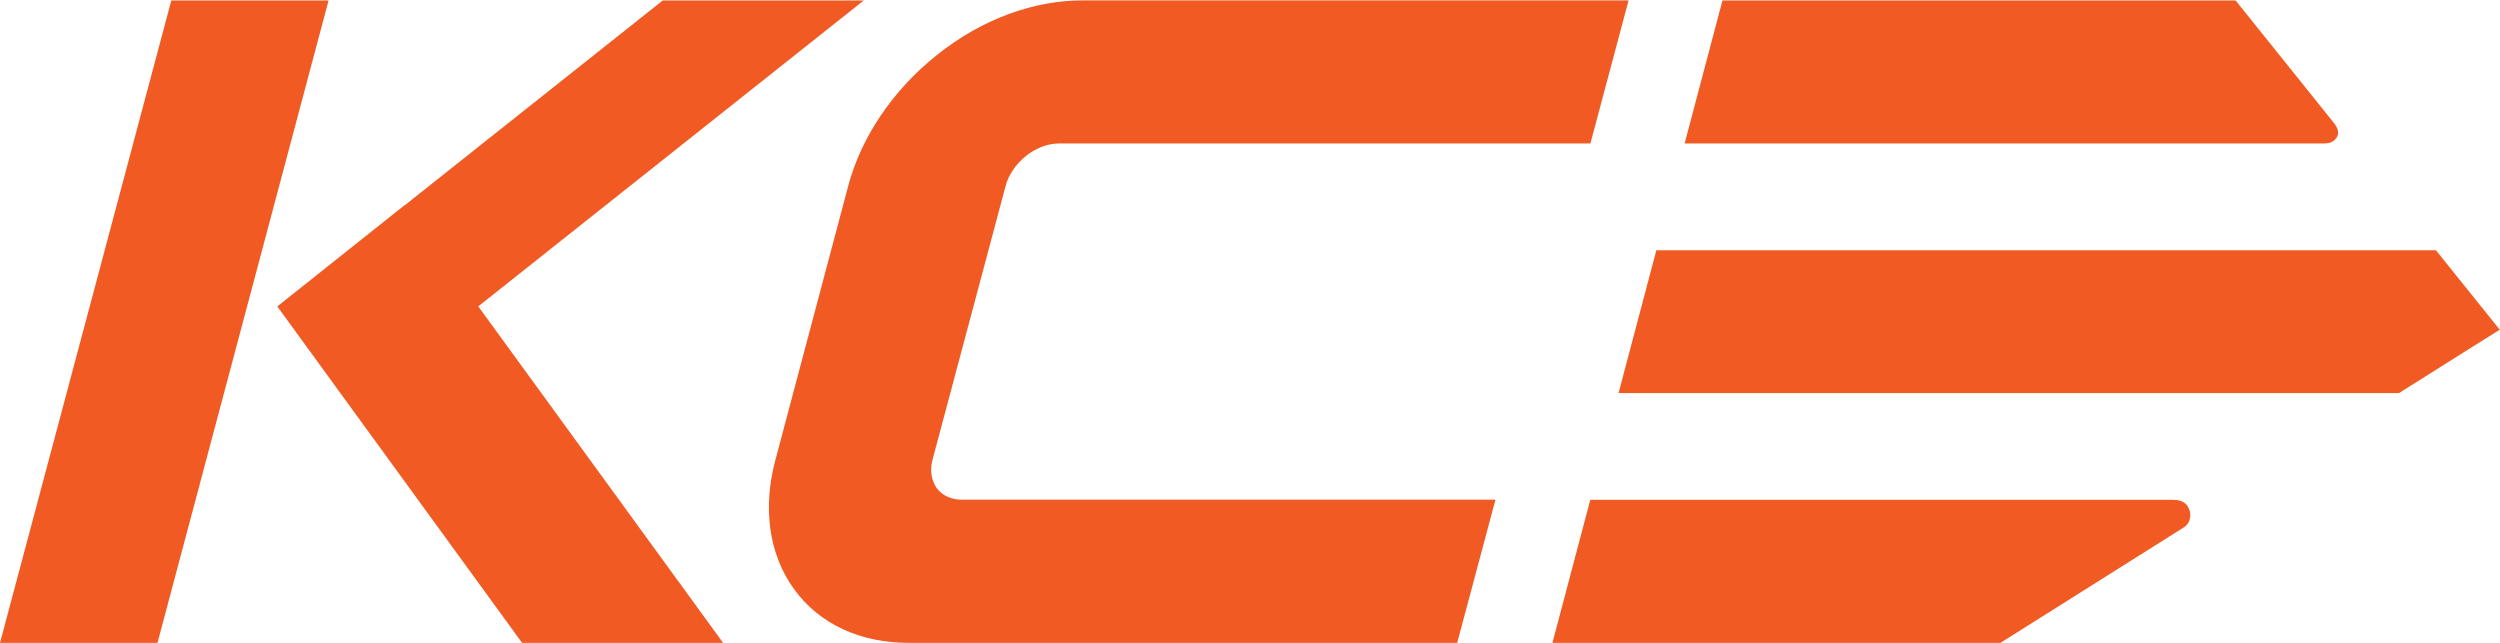 <?xml version="1.0" encoding="UTF-8"?>
<svg width="5670px" height="1459px" viewBox="0 0 5670 1459" version="1.1" xmlns="http://www.w3.org/2000/svg" xmlns:xlink="http://www.w3.org/1999/xlink">
    <!-- Generator: Sketch 51.2 (57519) - http://www.bohemiancoding.com/sketch -->
    <title>Shape</title>
    <desc>Created with Sketch.</desc>
    <defs></defs>
    <g id="Page-1" stroke="none" stroke-width="1" fill="none" fill-rule="evenodd">
        <g id="kce" fill="#F15A23" fill-rule="nonzero">
            <path d="M388.53,1 L0,1458 L357.16,1458 L745.23,1 L388.53,1 Z M1959.07,1 L1503.2,1 L917.97,465.54 L917.77,465.21 L628.91,694.98 L1184.09,1457.98 L1639.99,1457.98 L1084.71,694.86 L1959.07,1 Z M5299.25,312.4 C5306.05,302.87 5302.69,291.4 5294.25,279.99 L5070.32,0.99 L3906.58,0.99 L3820.71,325.39 L5269.17,325.39 C5280.55,325.4 5290.91,324.09 5299.24,312.4 L5299.25,312.4 Z M2124.34,1106.93 C2111.95,1089.06 2108.84,1066.17 2114.89,1042.93 L2280.71,421.75 C2286.94,397.46 2303.29,372.65 2327.12,353.55 C2350.95,334.45 2377.93,325.36 2402.29,325.36 L3607.03,325.36 L3693.6,0.96 L2453.76,0.96 C2347.02,0.96 2228.89,41.79 2126.02,123.88 C2022.43,205.94 1952.67,313.7 1924.1,420.48 L1758.65,1043.03 C1730.11,1149.19 1742.21,1255.5 1801.29,1336.68 C1859.87,1417.61 1954.57,1458.01 2060.38,1458.01 L3304.91,1458.01 L3391.68,1133.29 L2181.39,1133.29 C2158.08,1133.29 2137.46,1124.53 2124.34,1106.93 Z M5524.71,567.58 L3756.6,567.58 L3670.91,891.41 L5440.91,891.41 L5669.38,747.71 L5524.71,567.58 Z M4929.04,1133.58 L3606.76,1133.58 L3520.91,1458 L4537.02,1458 L4953.61,1195.63 C4966.19,1188.04 4970.97,1169.32 4965.18,1155.4 C4960.51,1144.15 4952.6,1133.63 4929.04,1133.63 L4929.04,1133.58 Z" id="Shape"></path>
        </g>
    </g>
</svg>